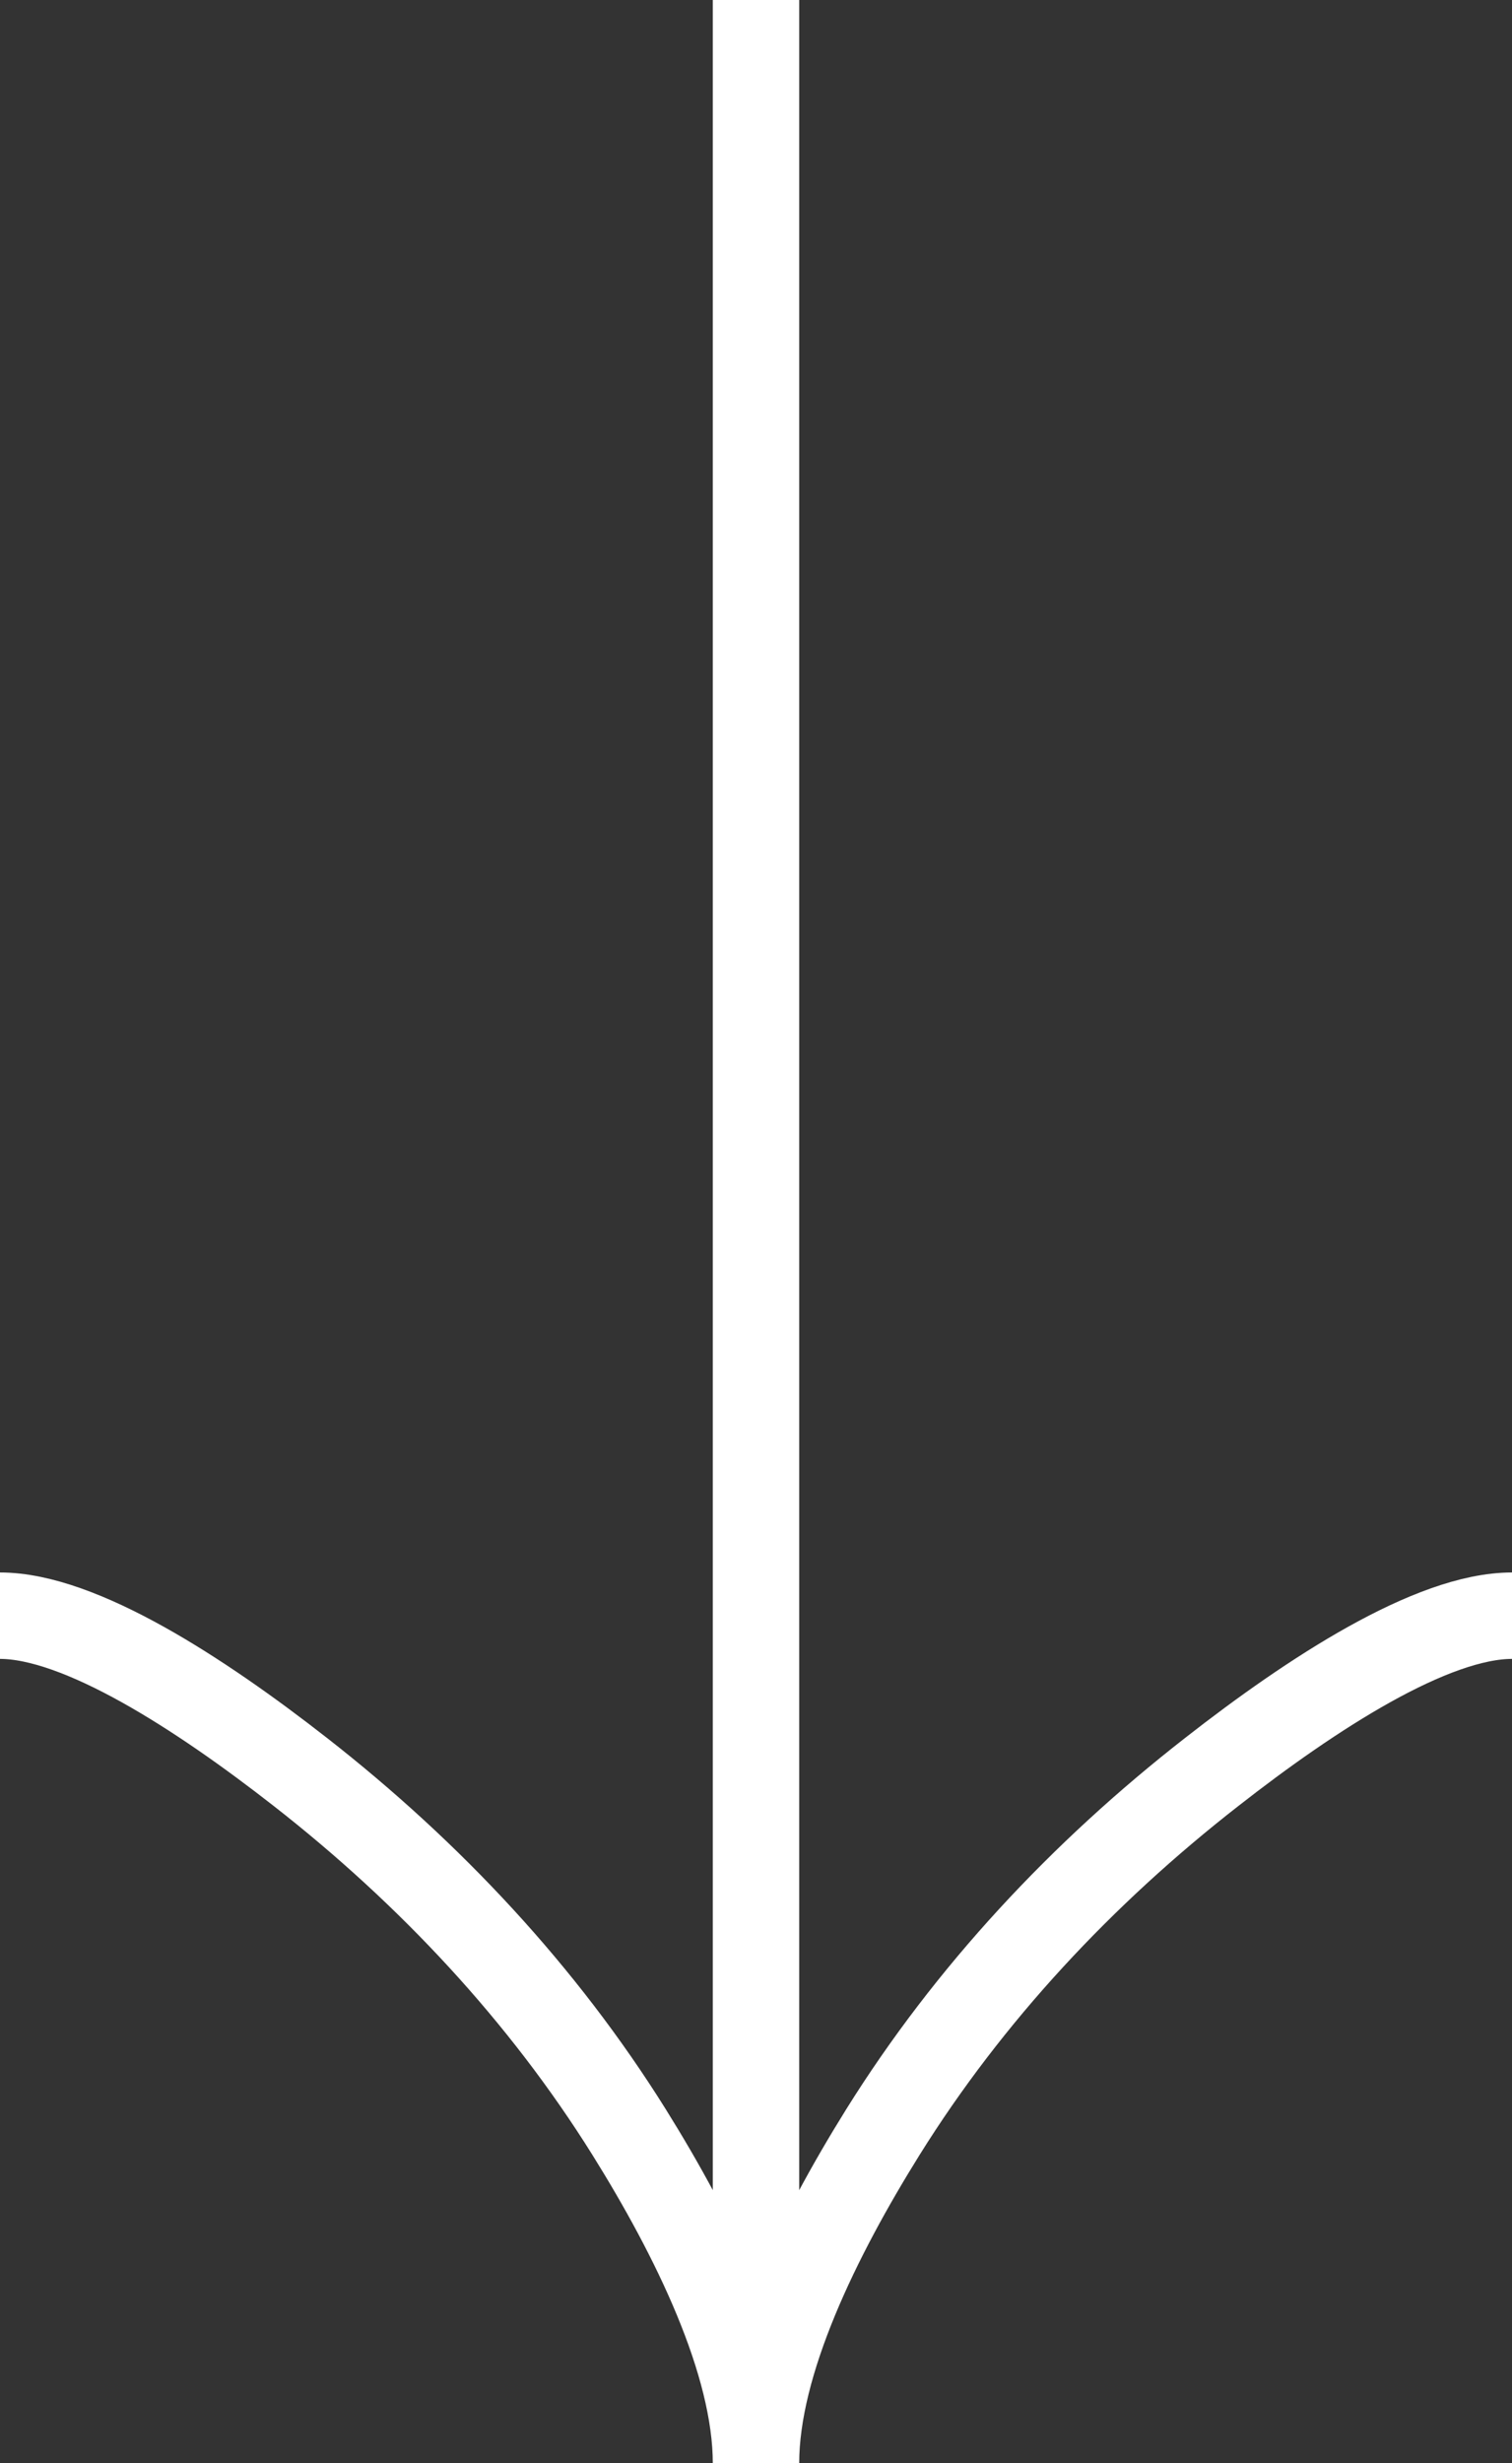 <svg width="35" height="57" viewBox="0 0 35 57" fill="none" xmlns="http://www.w3.org/2000/svg">
<rect x="0" y="0" width="35" height="57" fill="#333333" stroke="none"/>
<path d="M35 37.387C33.145 37.387 30.375 39.184 28.05 41.003C25.05 43.342 22.433 46.137 20.435 49.341C18.938 51.744 17.5 54.656 17.5 57M17.5 57C17.5 54.656 16.062 51.741 14.565 49.341C12.565 46.137 9.947 43.342 6.952 41.003C4.625 39.184 1.85 37.387 -1.03315e-06 37.387M17.5 57L17.5 27.581L17.5 -1.07288e-06" stroke="white" stroke-width="2"/>
</svg>
